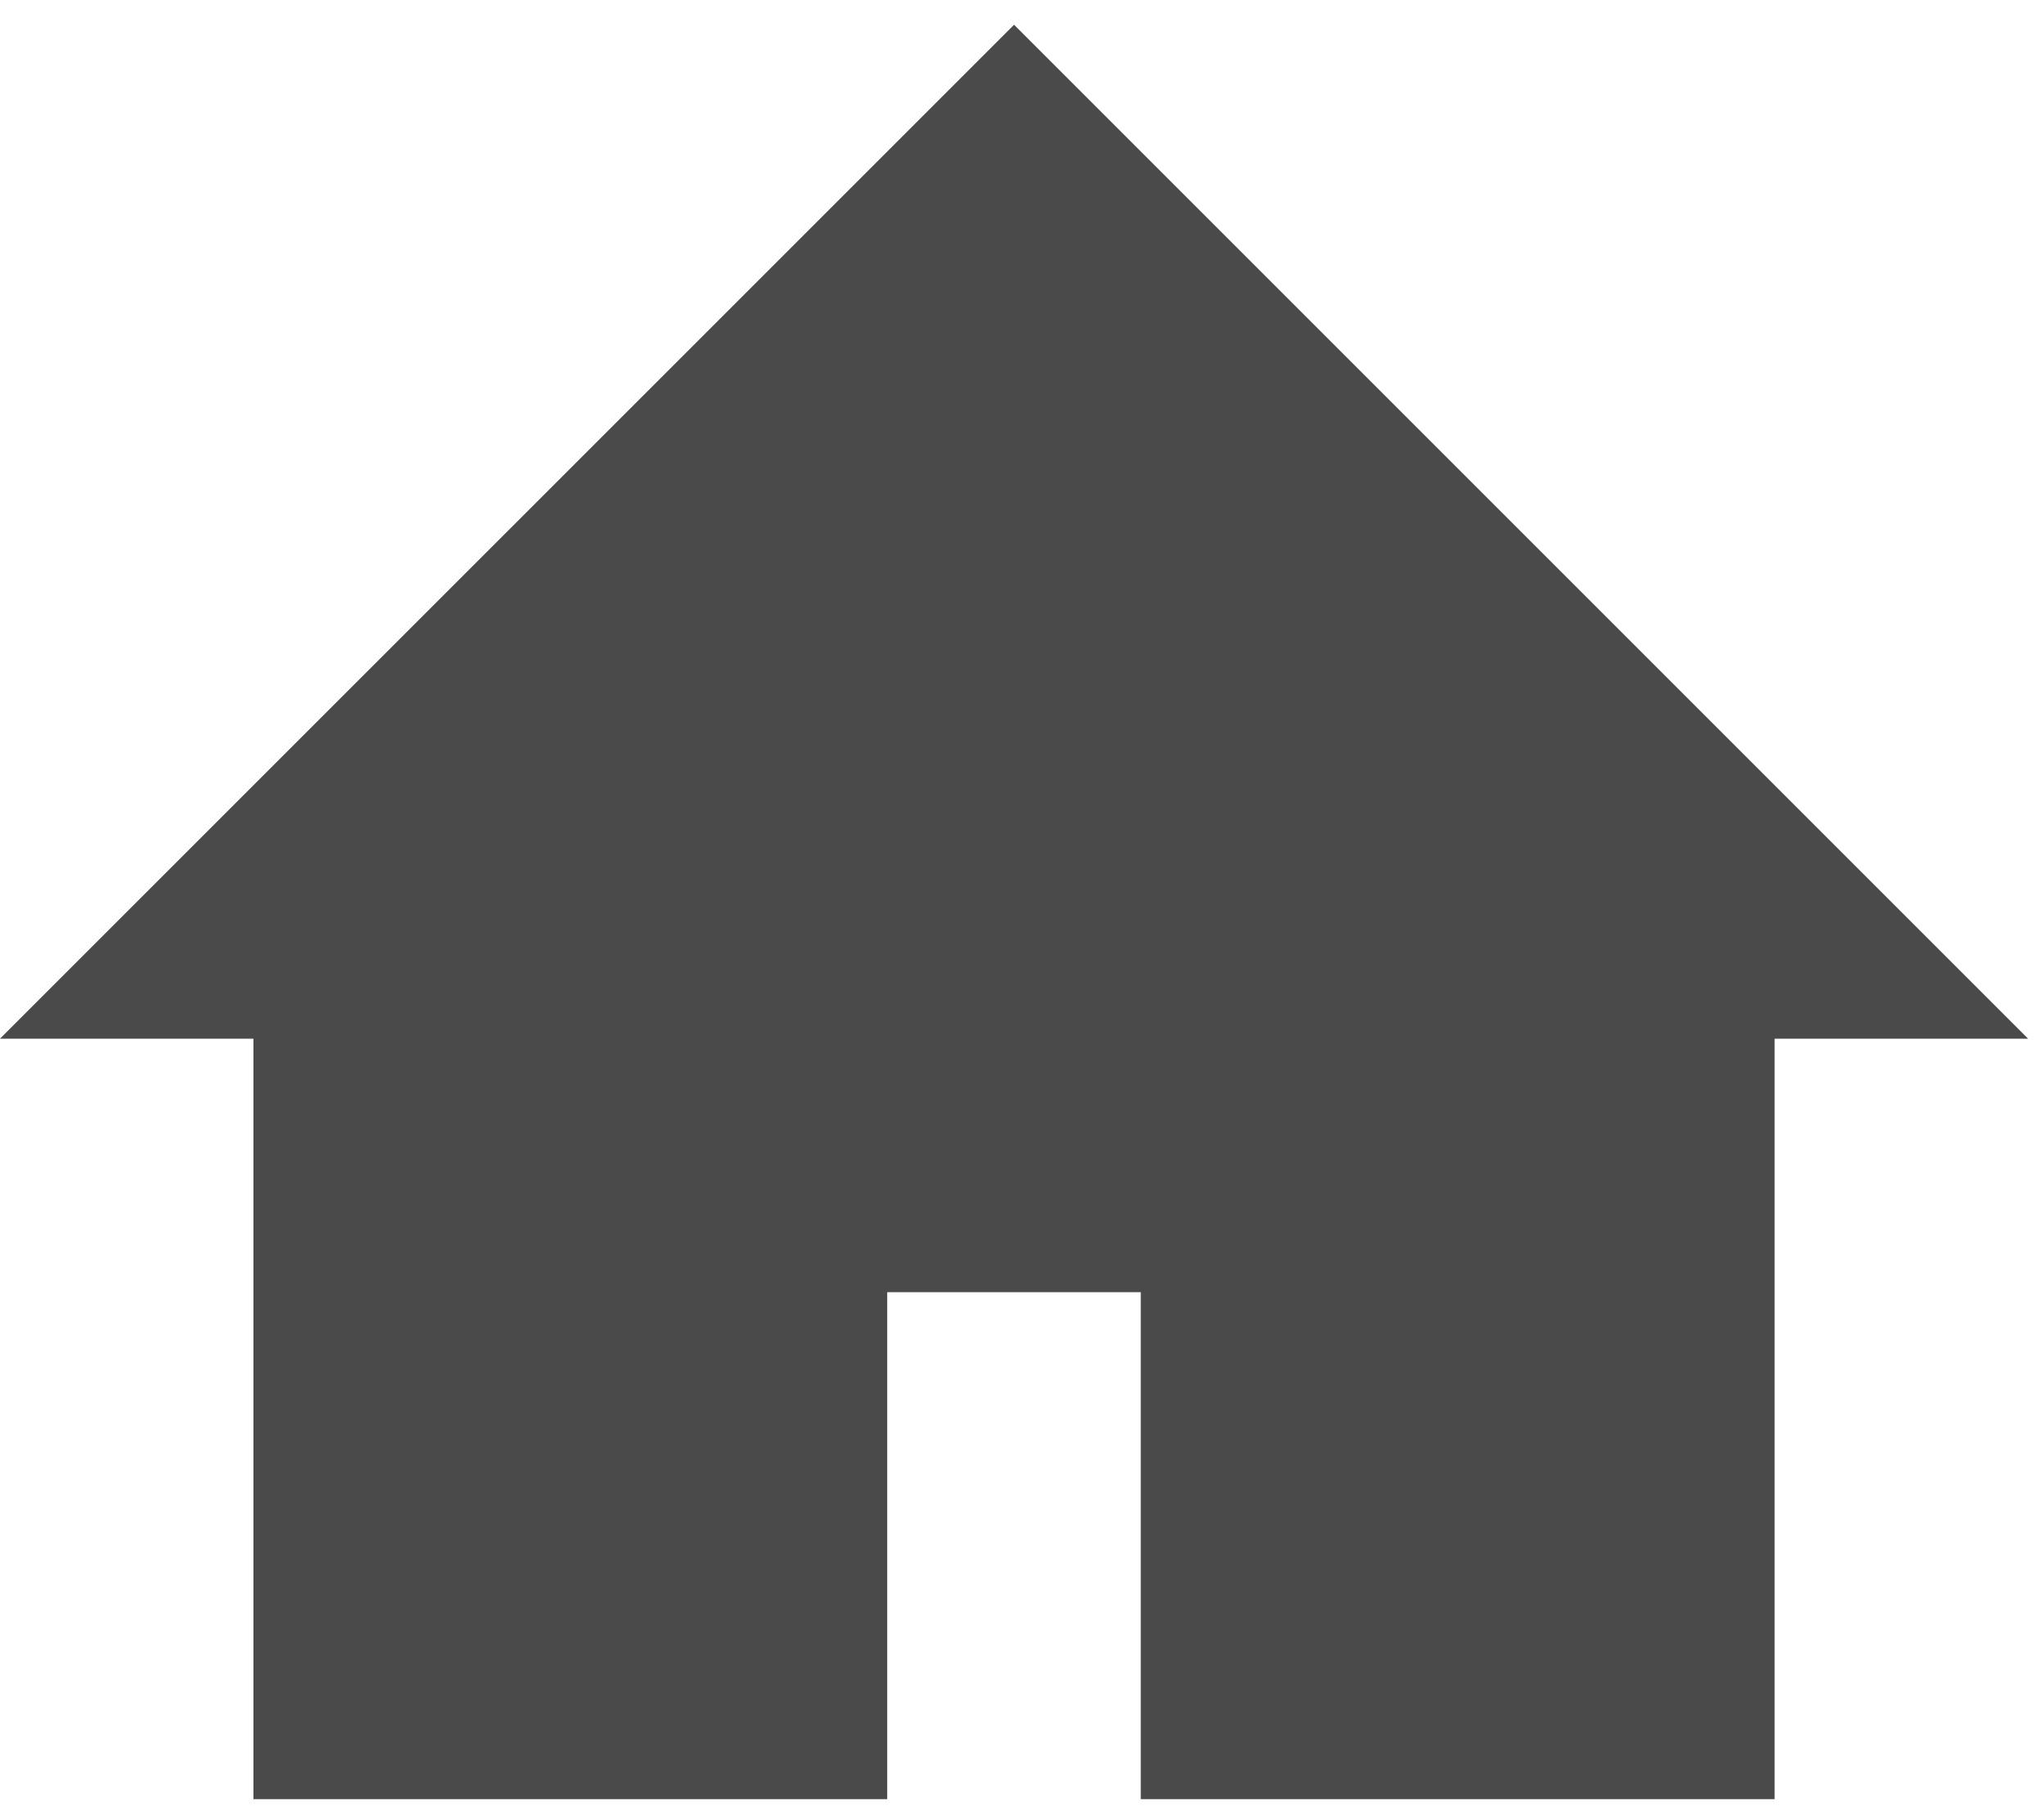 <svg xmlns="http://www.w3.org/2000/svg" width="35" height="31" viewBox="0 0 35 31">
    <path fill="#4A4A4A" fill-rule="evenodd" d="M4.34 30.81h10.852v-8.682h4.342v8.682h10.853V17.787h4.34L17.364.424 0 17.787h4.34V30.81z"/>
</svg>
